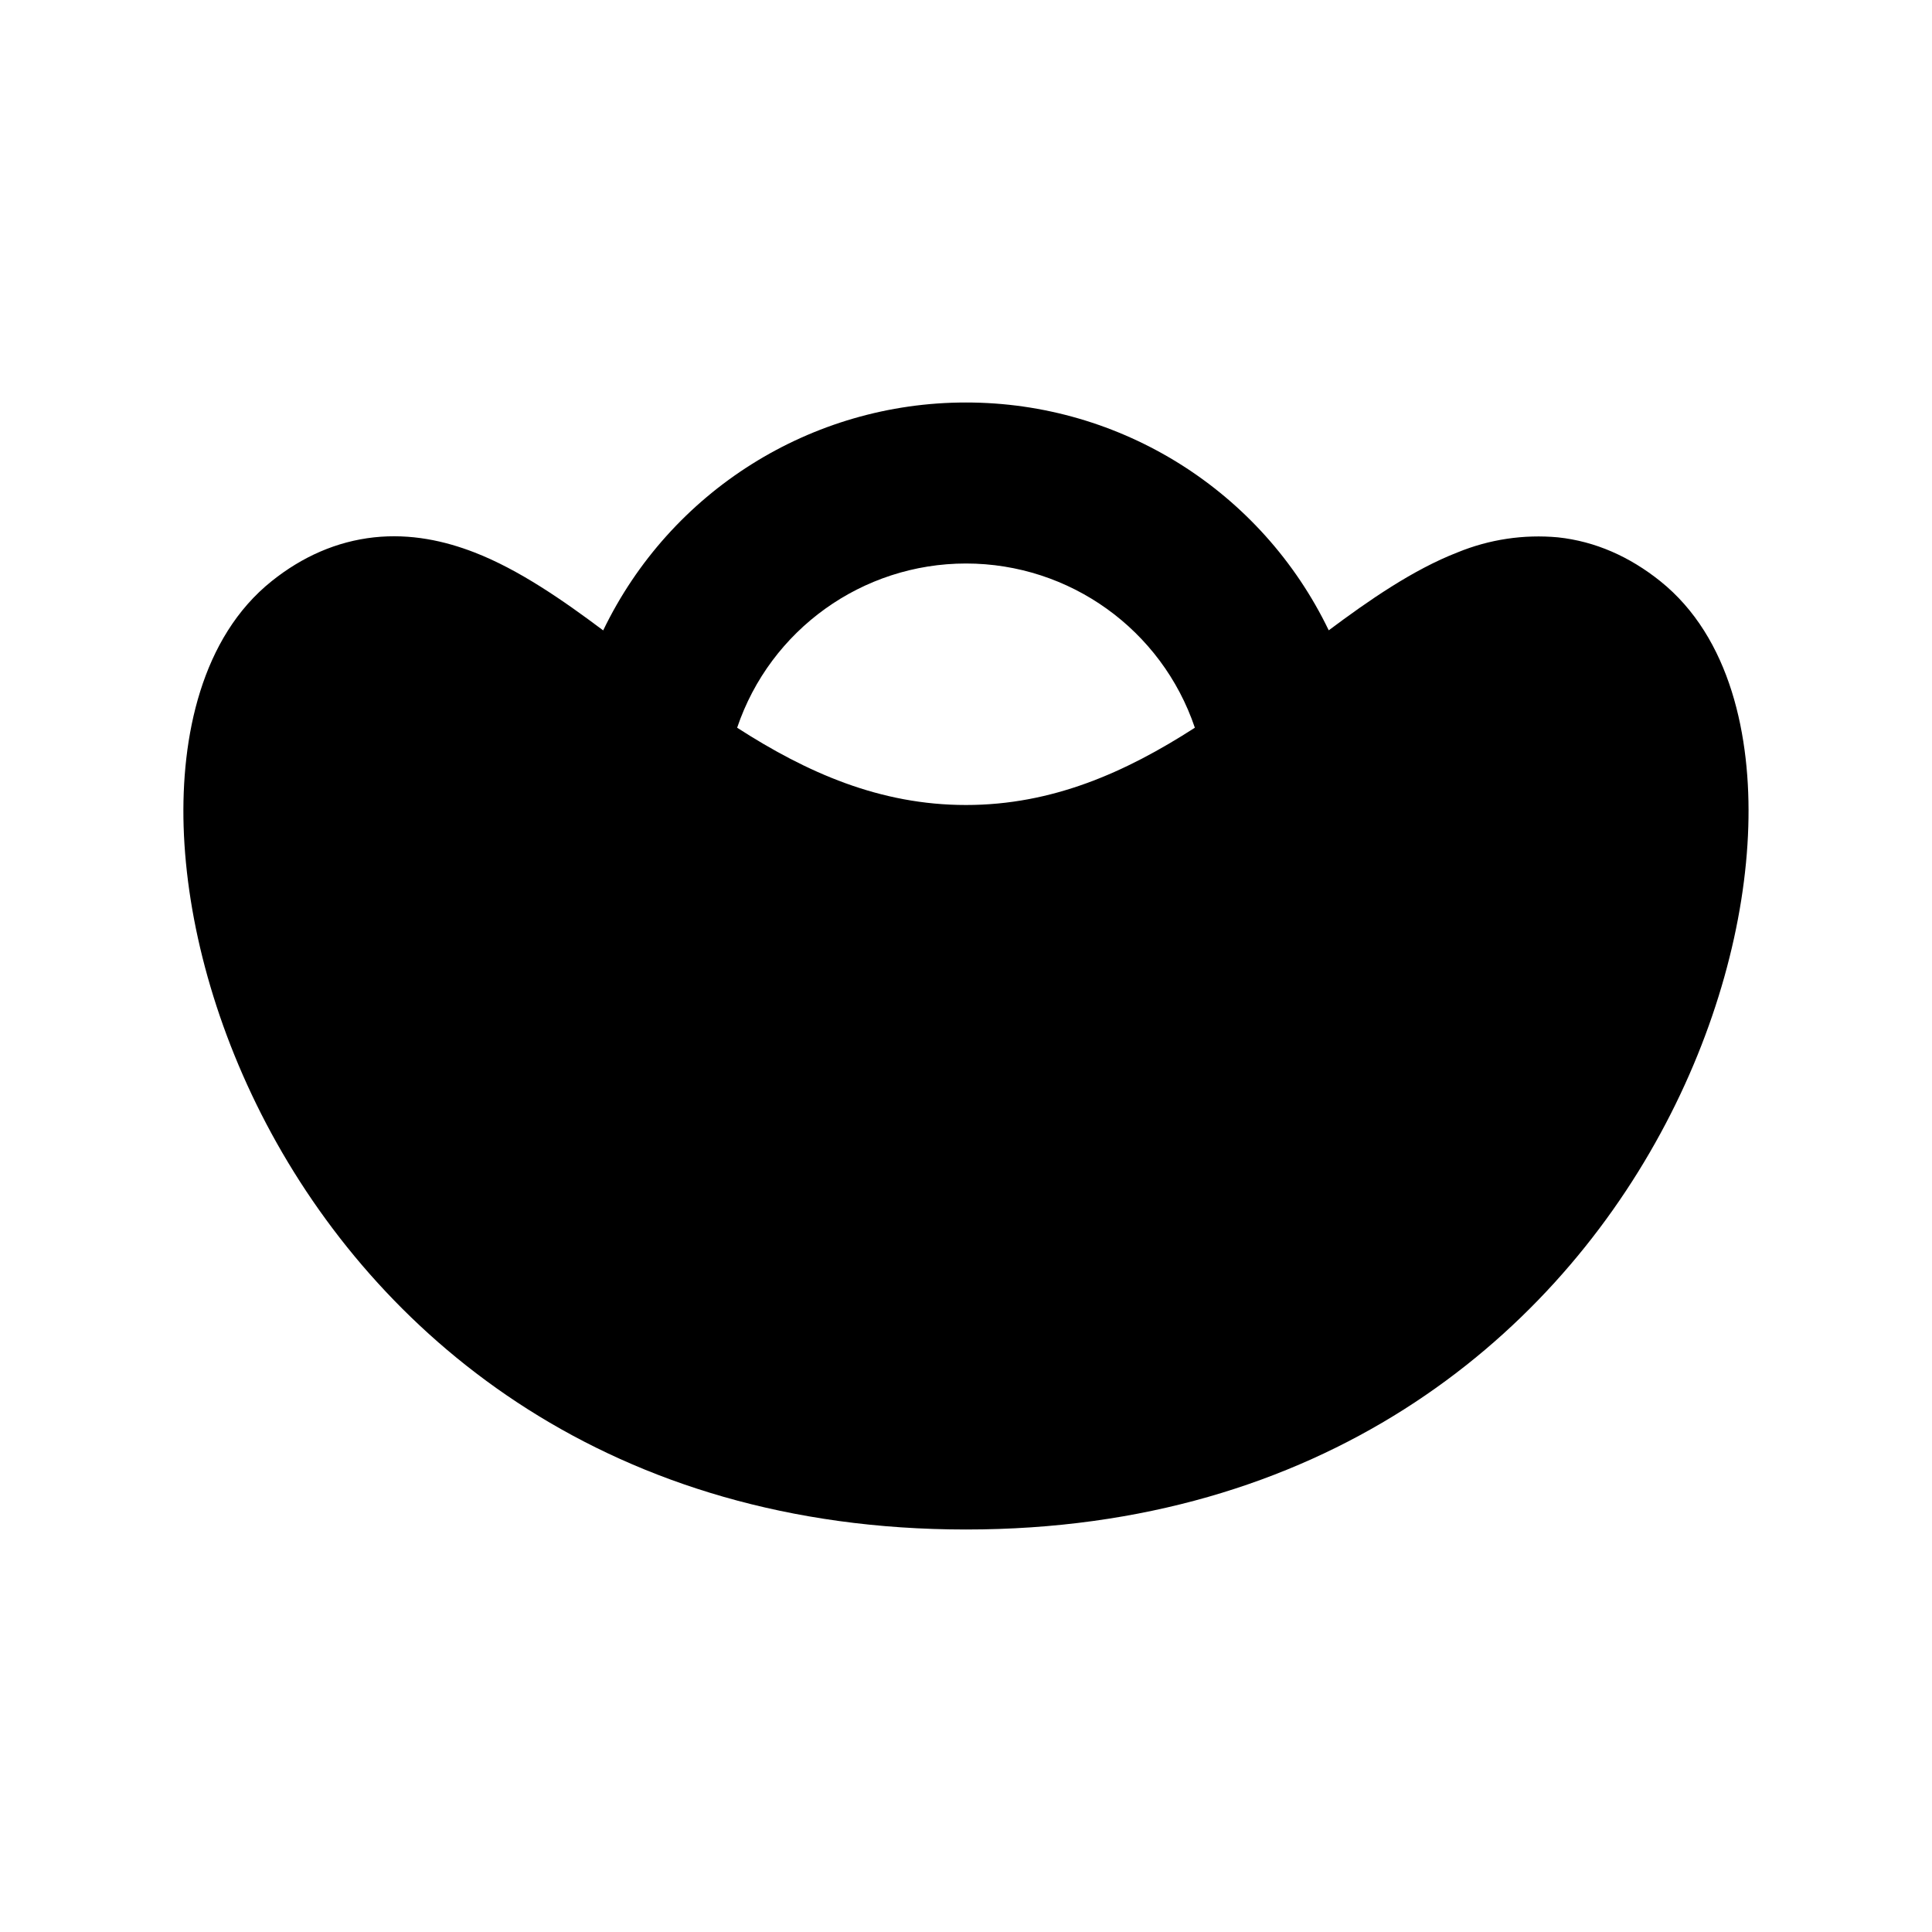 <svg xmlns="http://www.w3.org/2000/svg" width="24" height="24">
  <defs/>
  <path  d="M12,5 C13.921,4.999 15.672,6.099 16.506,7.83 C17.004,7.458 17.553,7.077 18.106,6.862 C18.501,6.7 18.928,6.636 19.353,6.675 C19.819,6.725 20.244,6.915 20.624,7.219 C21.498,7.919 21.753,9.153 21.718,10.269 C21.682,11.449 21.322,12.802 20.628,14.078 C19.226,16.66 16.41,19 12,19 C7.59,19 4.775,16.66 3.371,14.078 C2.678,12.802 2.318,11.45 2.281,10.268 C2.247,9.153 2.501,7.918 3.375,7.219 C3.755,6.915 4.181,6.726 4.647,6.675 C5.103,6.626 5.524,6.719 5.893,6.862 C6.446,7.076 6.995,7.458 7.493,7.831 C8.327,6.1 10.078,4.999 12,5 Z M12,7 C10.713,7 9.569,7.821 9.157,9.04 C10.022,9.597 10.929,10 12,10 C13.07,10 13.978,9.597 14.843,9.04 C14.431,7.821 13.287,7 12,7 Z"/>
</svg>

